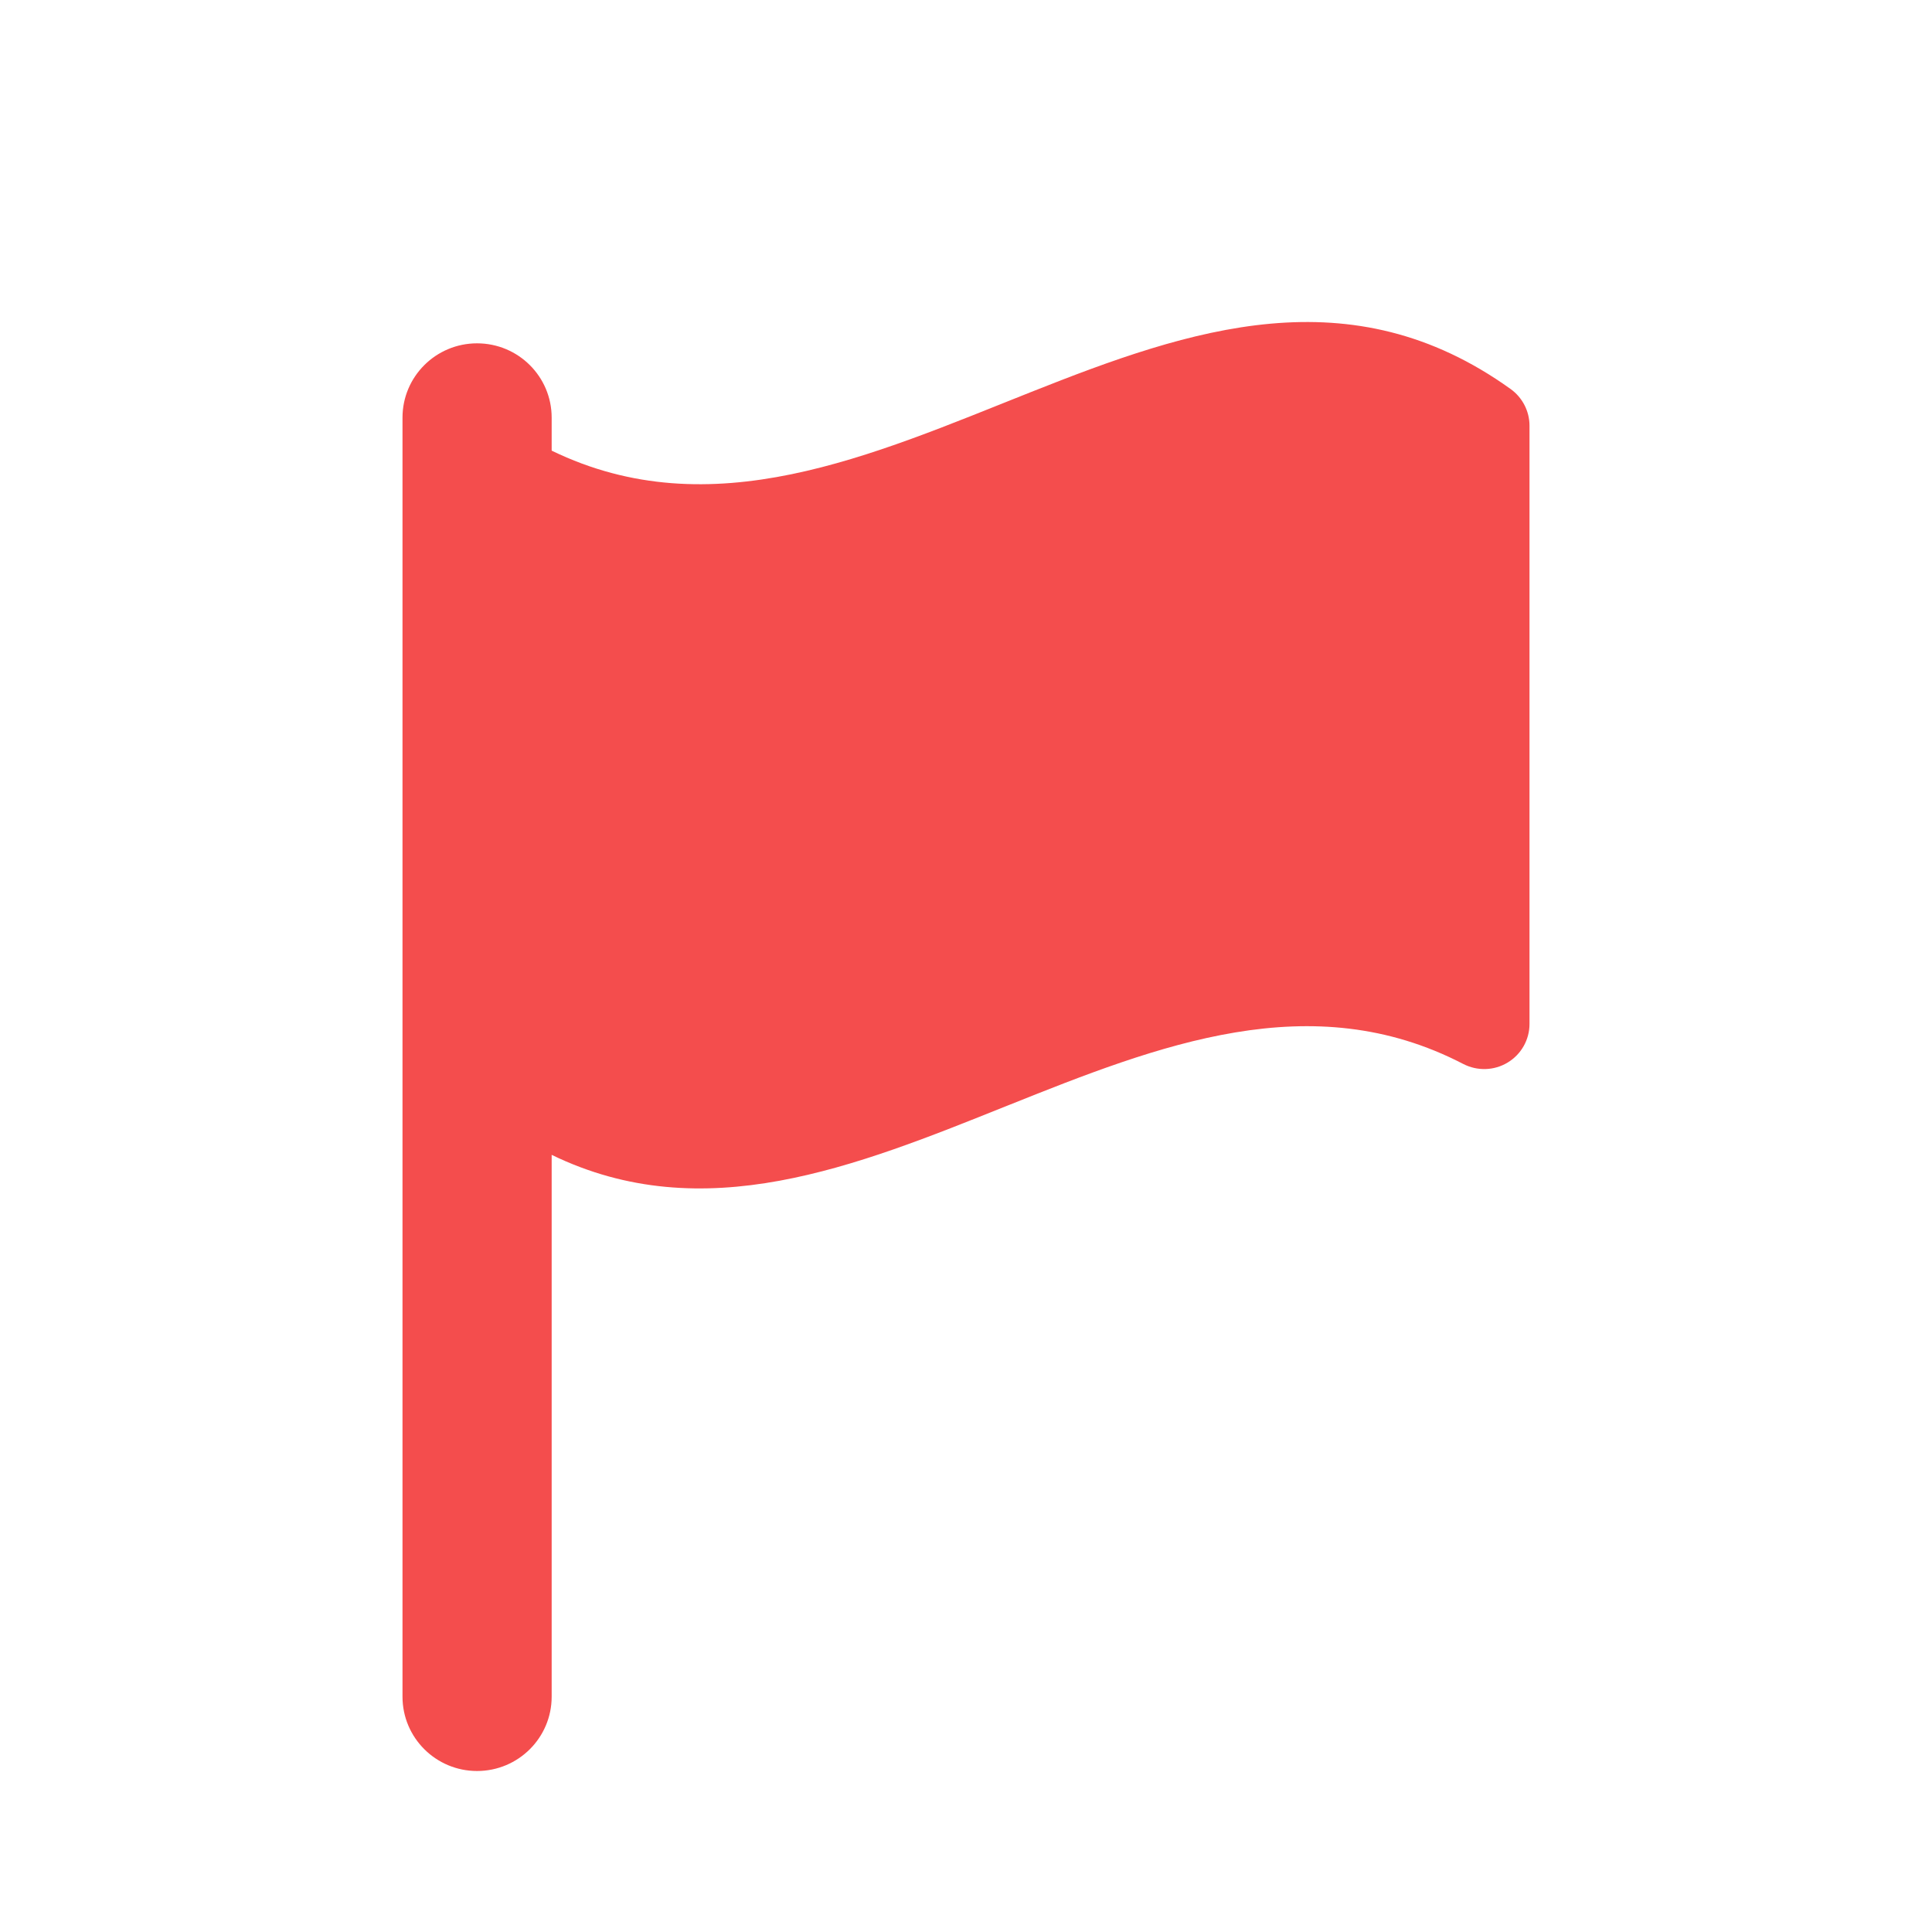 <svg width="24" height="24" viewBox="0 0 24 24" fill="none" xmlns="http://www.w3.org/2000/svg">
<path d="M18.766 4.833C14.795 1.981 10.824 7.527 6.853 5.598V5.188C6.853 4.678 6.438 4.265 5.926 4.265C5.415 4.265 5 4.678 5 5.188V21.077C5 21.587 5.415 22 5.926 22C6.438 22 6.853 21.587 6.853 21.077V14.346C10.627 16.179 14.402 11.259 18.177 13.217C18.352 13.307 18.561 13.301 18.729 13.199C18.897 13.098 19 12.916 19 12.72C19 10.242 19 7.765 19 5.288C19 5.108 18.912 4.938 18.766 4.833Z" fill="#F44D4D"/>
</svg>
